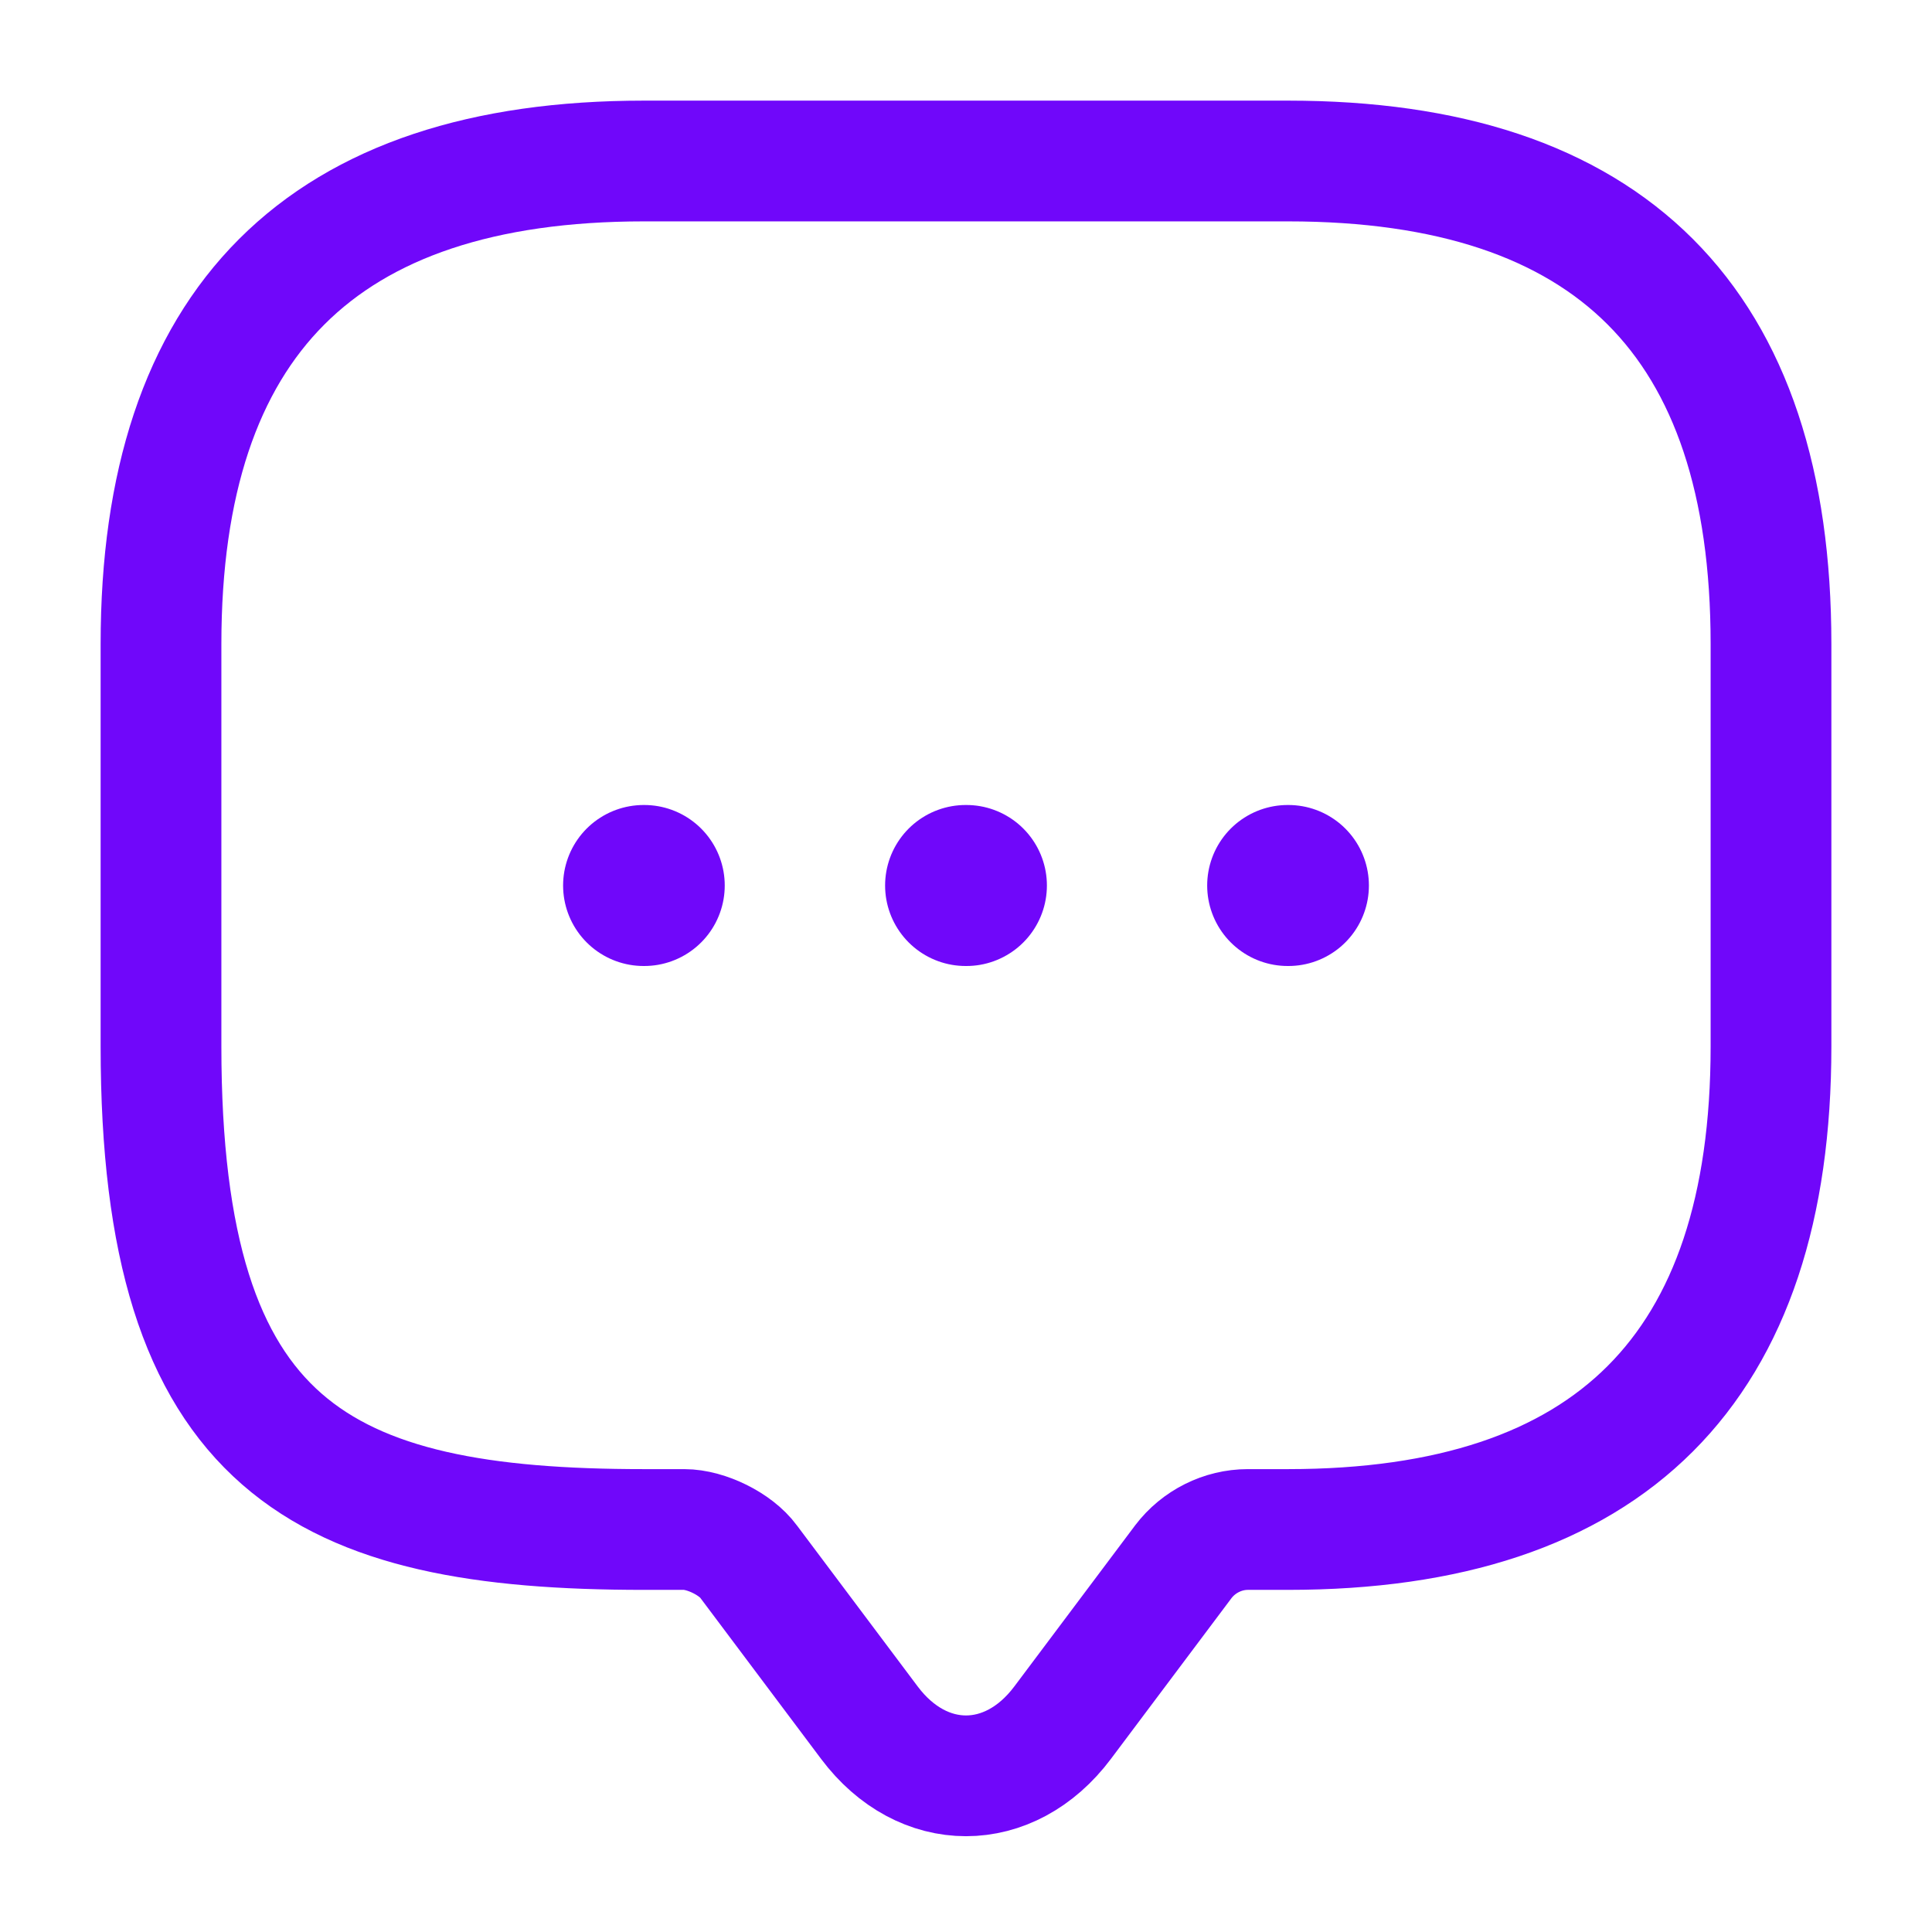 <svg width="24" height="24" viewBox="0 0 24 24" fill="none" xmlns="http://www.w3.org/2000/svg">
<path d="M8.5 19H8C4 19 2 18 2 13V8C2 4 4 2 8 2H16C20 2 22 4 22 8V13C22 17 20 19 16 19H15.5C15.19 19 14.89 19.15 14.7 19.4L13.2 21.4C12.54 22.28 11.46 22.28 10.8 21.4L9.3 19.4C9.14 19.18 8.77 19 8.5 19Z" stroke="#7007FA" stroke-width="1.5" stroke-miterlimit="10" stroke-linecap="round" stroke-linejoin="round"/>
<path d="M15.996 11H16.005" stroke="#7007FA" stroke-width="2" stroke-linecap="round" stroke-linejoin="round"/>
<path d="M11.995 11H12.005" stroke="#7007FA" stroke-width="2" stroke-linecap="round" stroke-linejoin="round"/>
<path d="M7.995 11H8.003" stroke="#7007FA" stroke-width="2" stroke-linecap="round" stroke-linejoin="round"/>
</svg>

